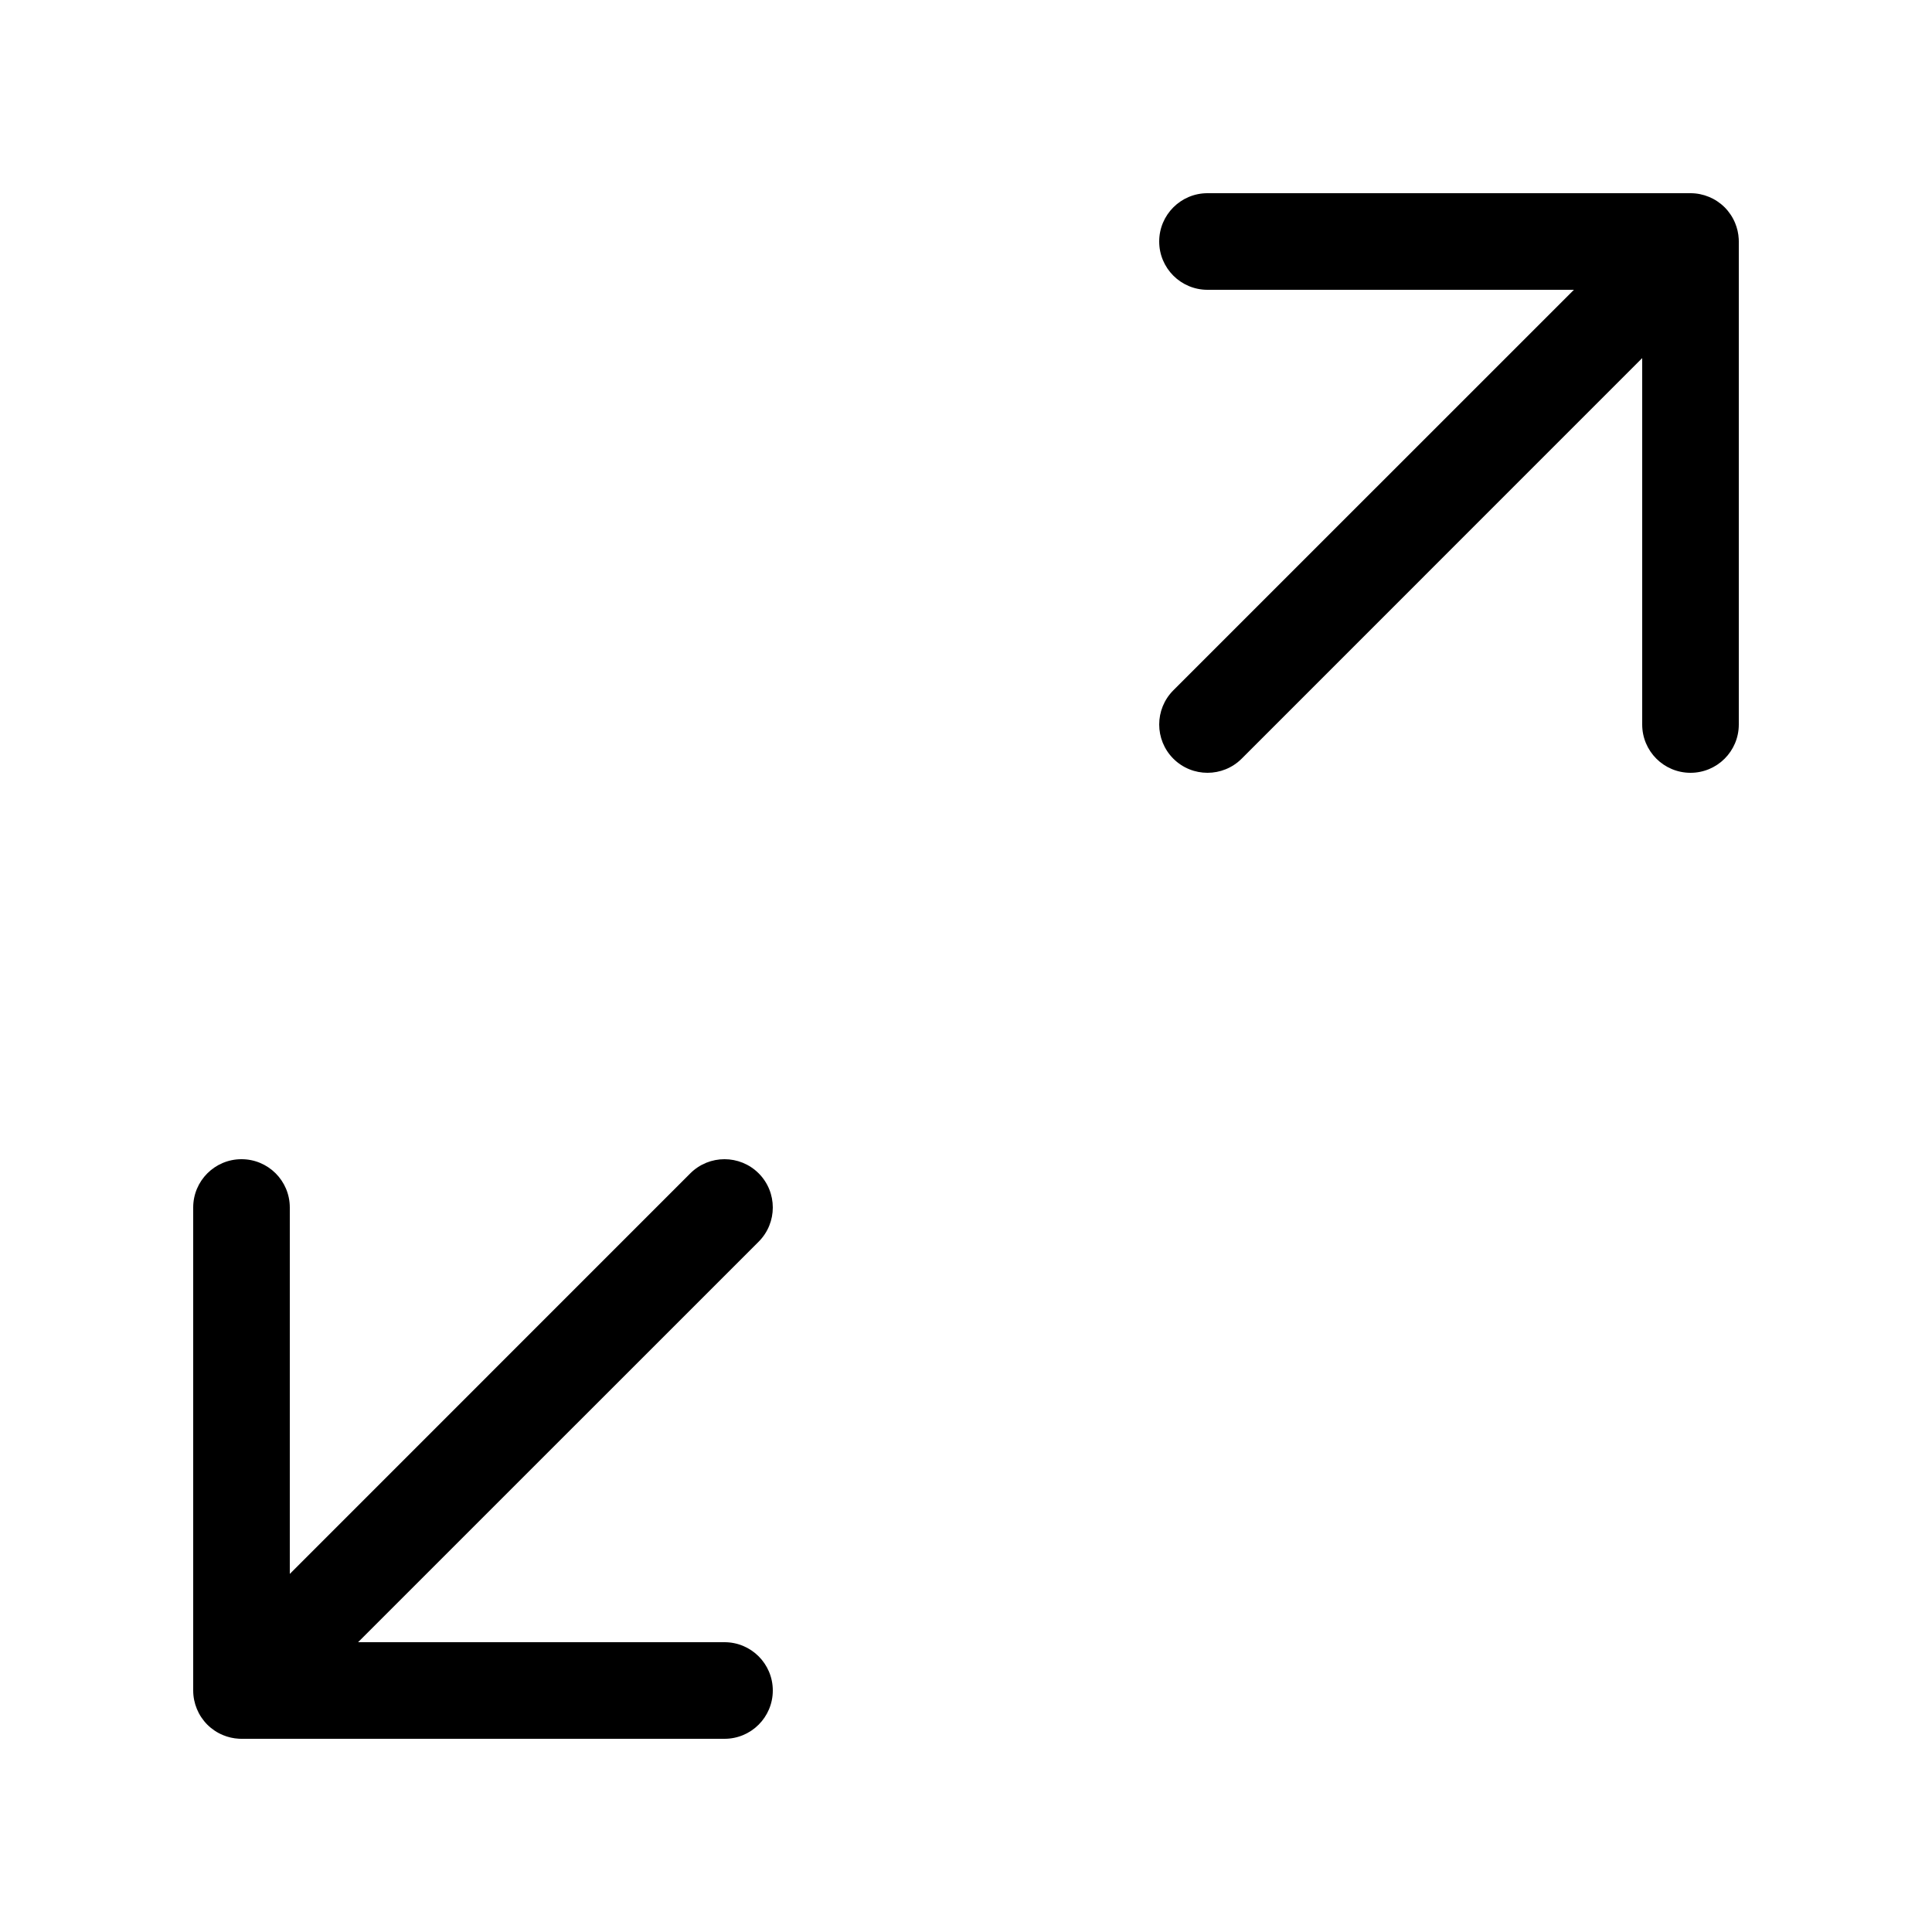 <svg width="32" height="32" viewBox="0 0 32 32" fill="none"
     xmlns="http://www.w3.org/2000/svg">
    <path d="M19.2 4C19.2 4.442 19.558 4.8 20 4.8H26.069L19.434 11.434C19.122 11.747 19.122 12.253 19.434 12.566C19.747 12.878 20.253 12.878 20.566 12.566L27.2 5.931V12C27.2 12.442 27.558 12.8 28 12.8C28.442 12.8 28.8 12.442 28.8 12V4C28.8 3.986 28.8 3.972 28.799 3.959C28.794 3.865 28.773 3.776 28.739 3.694C28.7 3.599 28.642 3.511 28.566 3.434C28.489 3.358 28.401 3.3 28.306 3.261C28.212 3.222 28.108 3.2 28 3.2H20C19.558 3.2 19.2 3.558 19.2 4Z"
          fill="currentColor"/>
    <path d="M4.8 20C4.8 19.558 4.442 19.2 4 19.2C3.558 19.2 3.2 19.558 3.2 20V28C3.2 28.108 3.222 28.212 3.261 28.306C3.3 28.401 3.358 28.489 3.434 28.566C3.511 28.642 3.599 28.7 3.694 28.739C3.776 28.773 3.865 28.794 3.959 28.799C3.972 28.8 3.986 28.8 4 28.8H12C12.442 28.8 12.8 28.442 12.8 28C12.8 27.558 12.442 27.2 12 27.2H5.931L12.566 20.566C12.878 20.253 12.878 19.747 12.566 19.434C12.253 19.122 11.747 19.122 11.434 19.434L4.8 26.069V20Z"
          fill="currentColor"/>
</svg>
